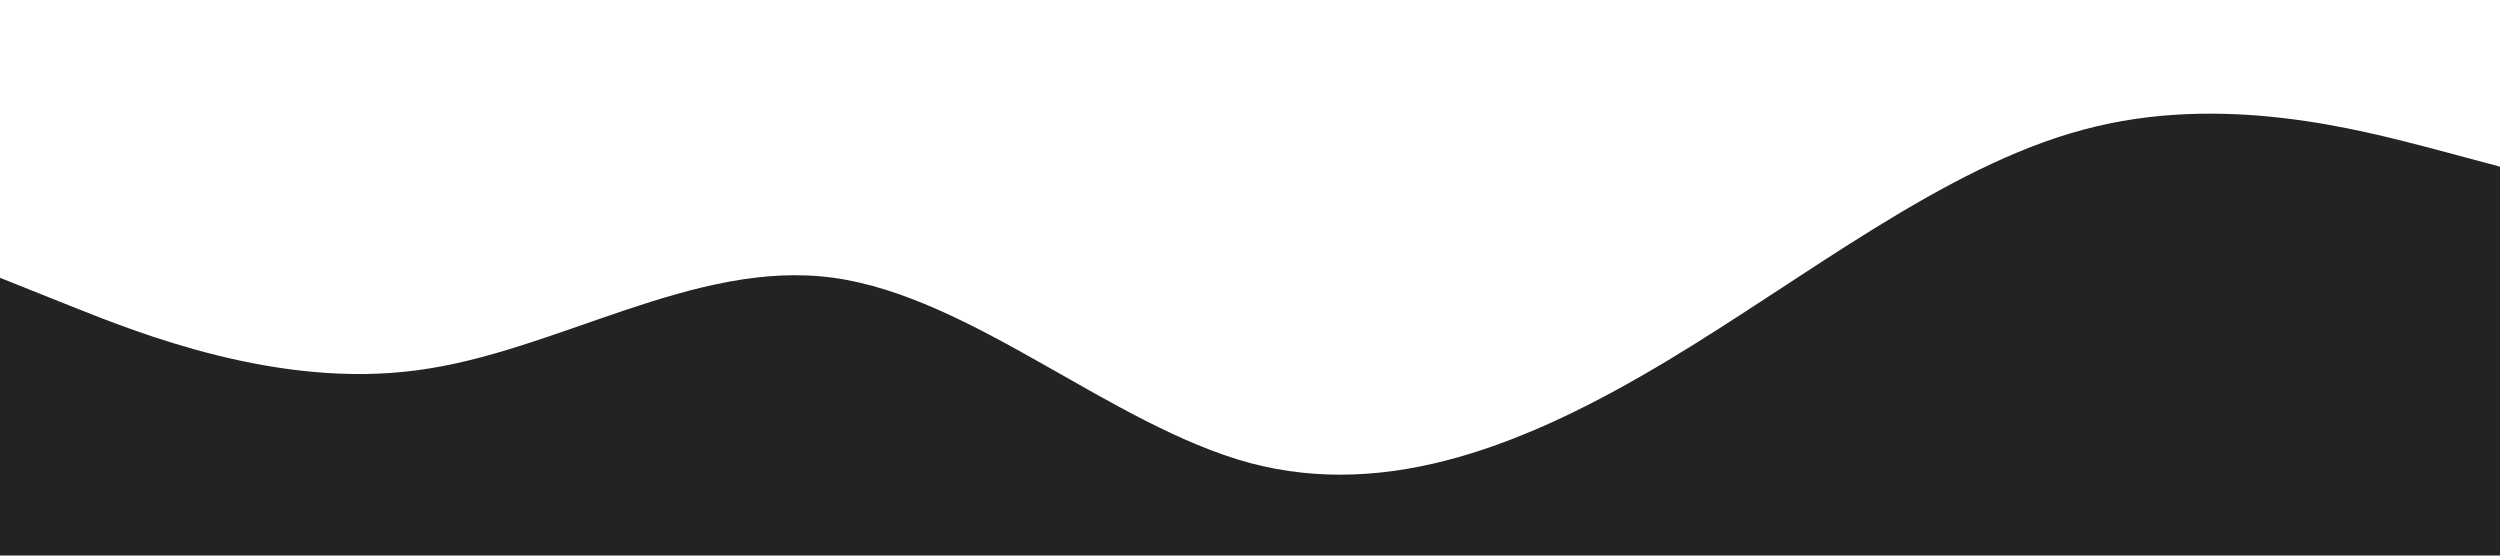 <?xml version="1.0" standalone="no"?><svg xmlns="http://www.w3.org/2000/svg" viewBox="0 0 1440 320"><path fill="#232323" fill-opacity="1" d="M0,160L40,176C80,192,160,224,240,213.3C320,203,400,149,480,160C560,171,640,245,720,266.7C800,288,880,256,960,208C1040,160,1120,96,1200,74.7C1280,53,1360,75,1400,85.3L1440,96L1440,320L1400,320C1360,320,1280,320,1200,320C1120,320,1040,320,960,320C880,320,800,320,720,320C640,320,560,320,480,320C400,320,320,320,240,320C160,320,80,320,40,320L0,320Z"></path></svg>